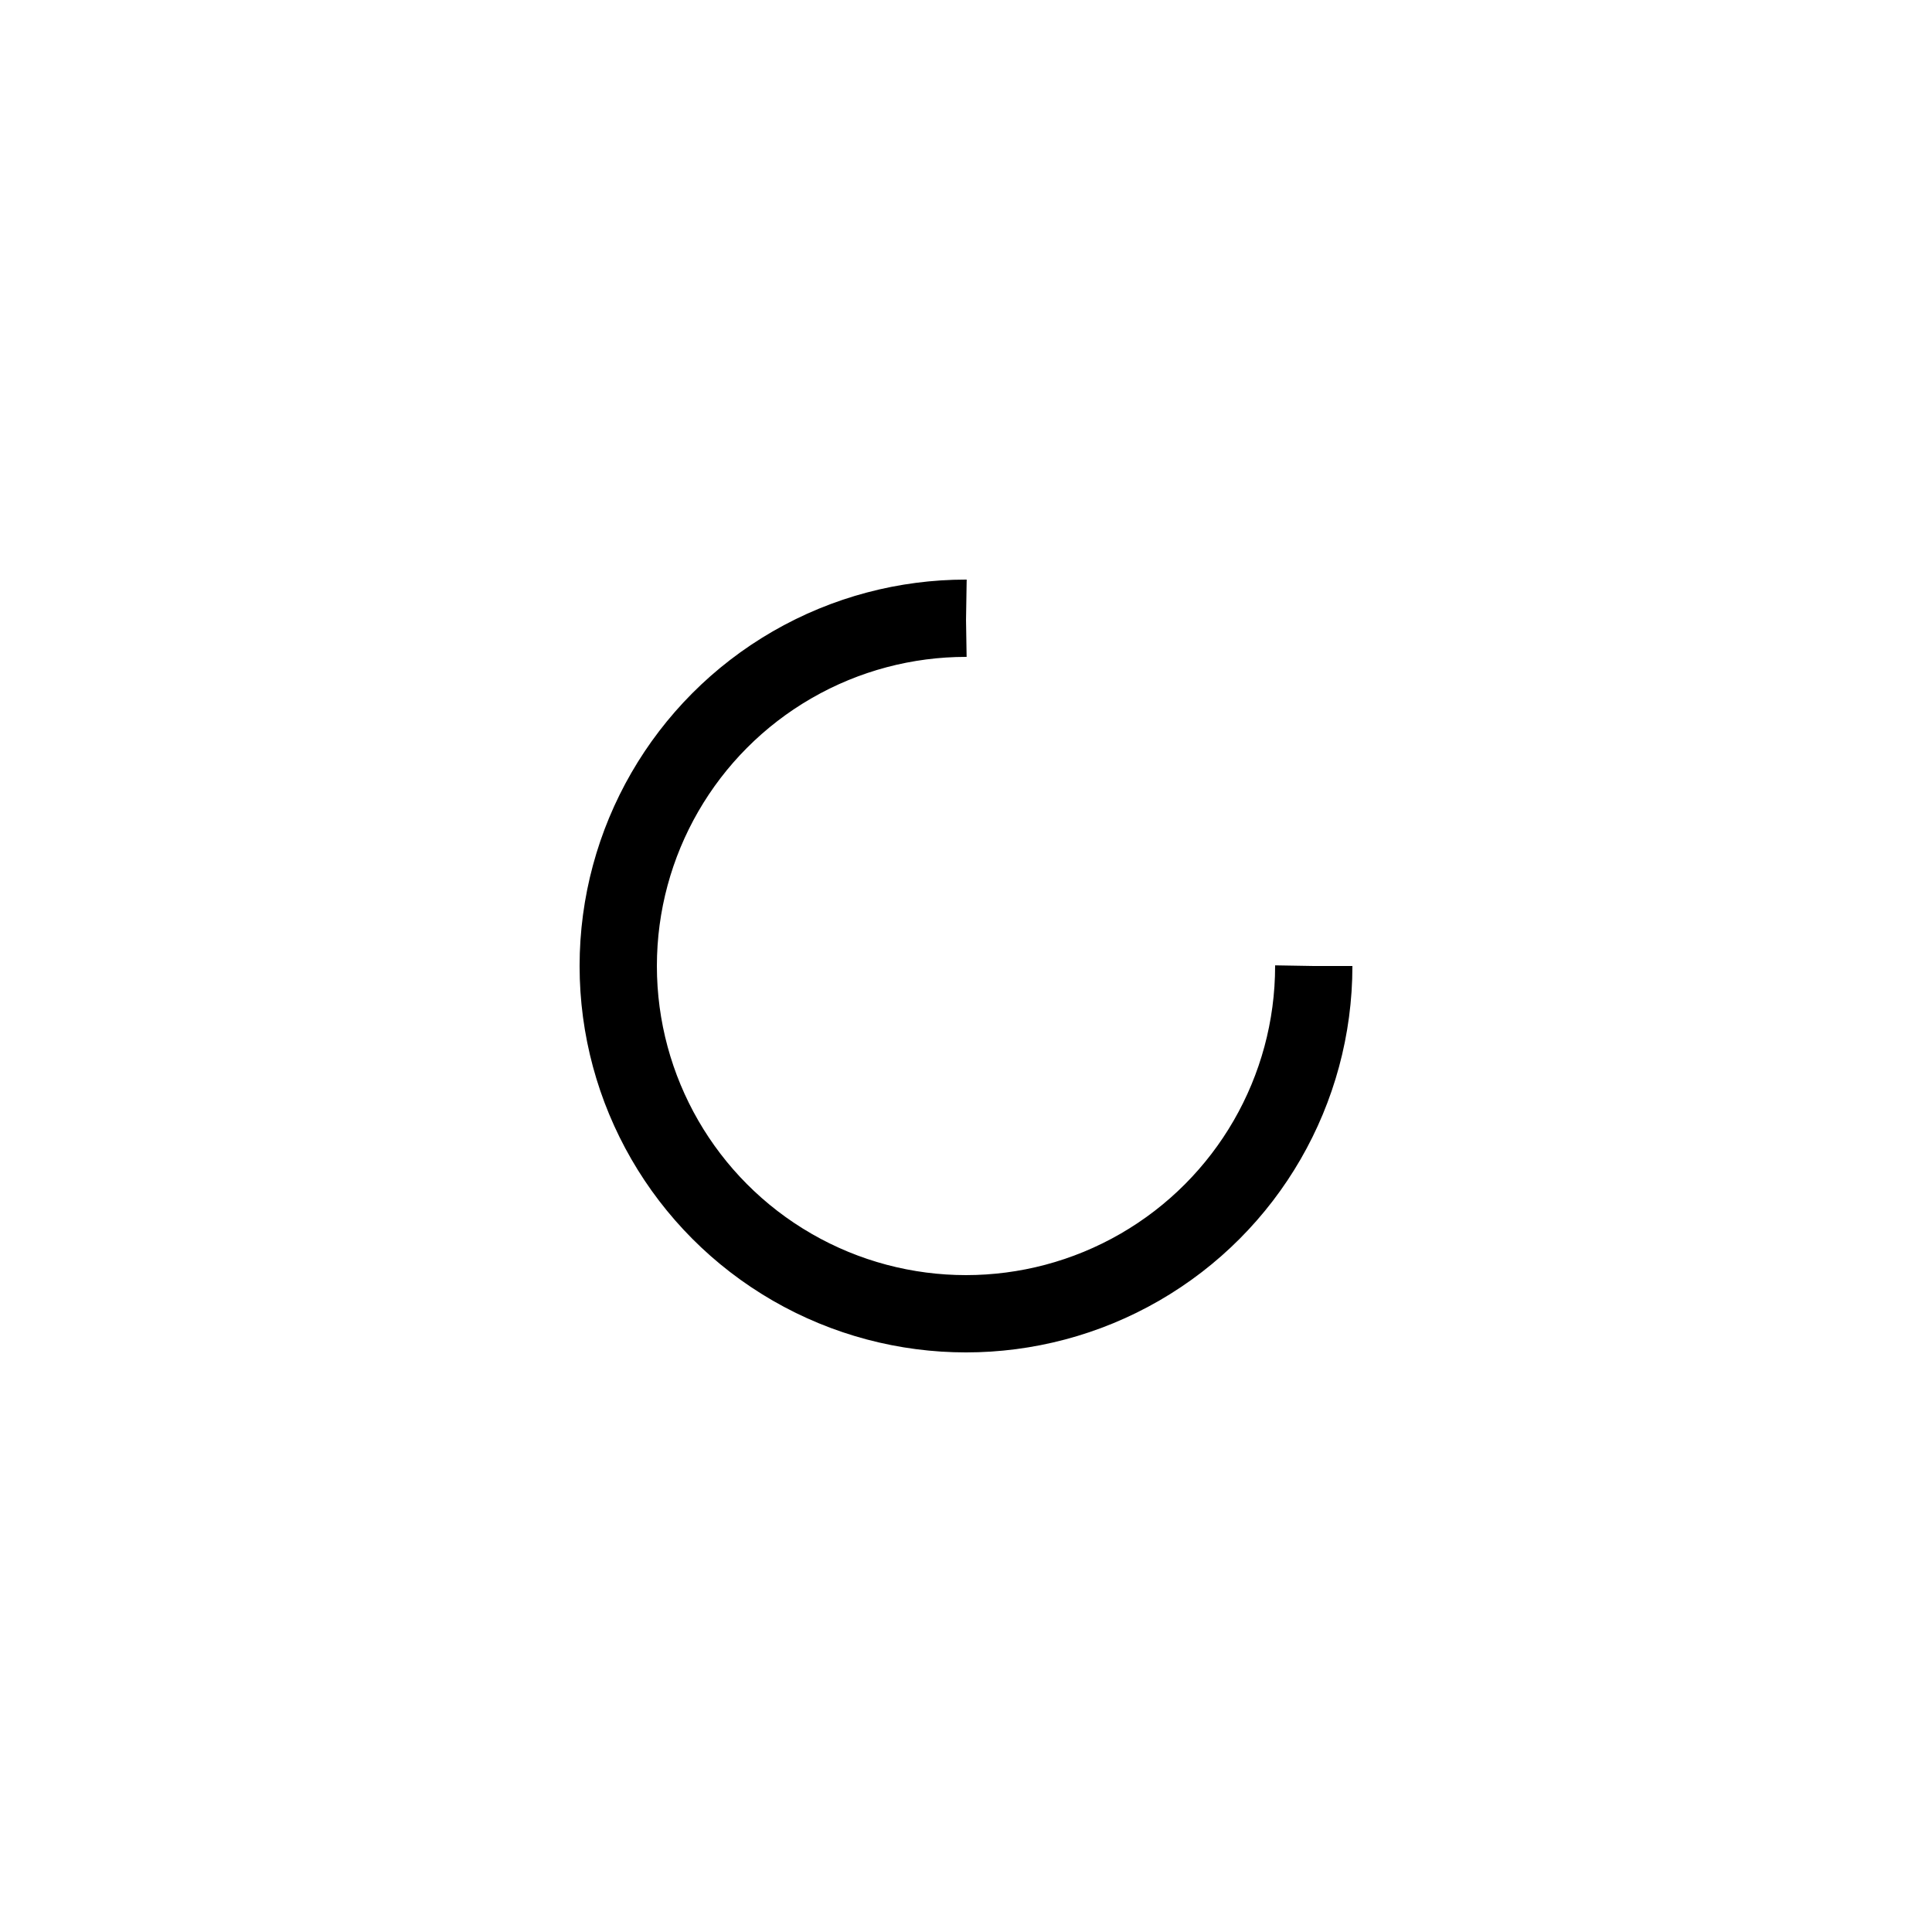 <svg xmlns="http://www.w3.org/2000/svg" style="margin:auto;background:0 0" width="88" height="88" viewBox="0 0 100 100" preserveAspectRatio="xMidYMid" display="block"><circle cx="50" cy="50" fill="none" stroke="#000" stroke-width="4" r="18" stroke-dasharray="84.823 30.274"><animateTransform attributeName="transform" type="rotate" repeatCount="indefinite" dur="0.543s" values="0 50 50;360 50 50" keyTimes="0;1"/></circle></svg>